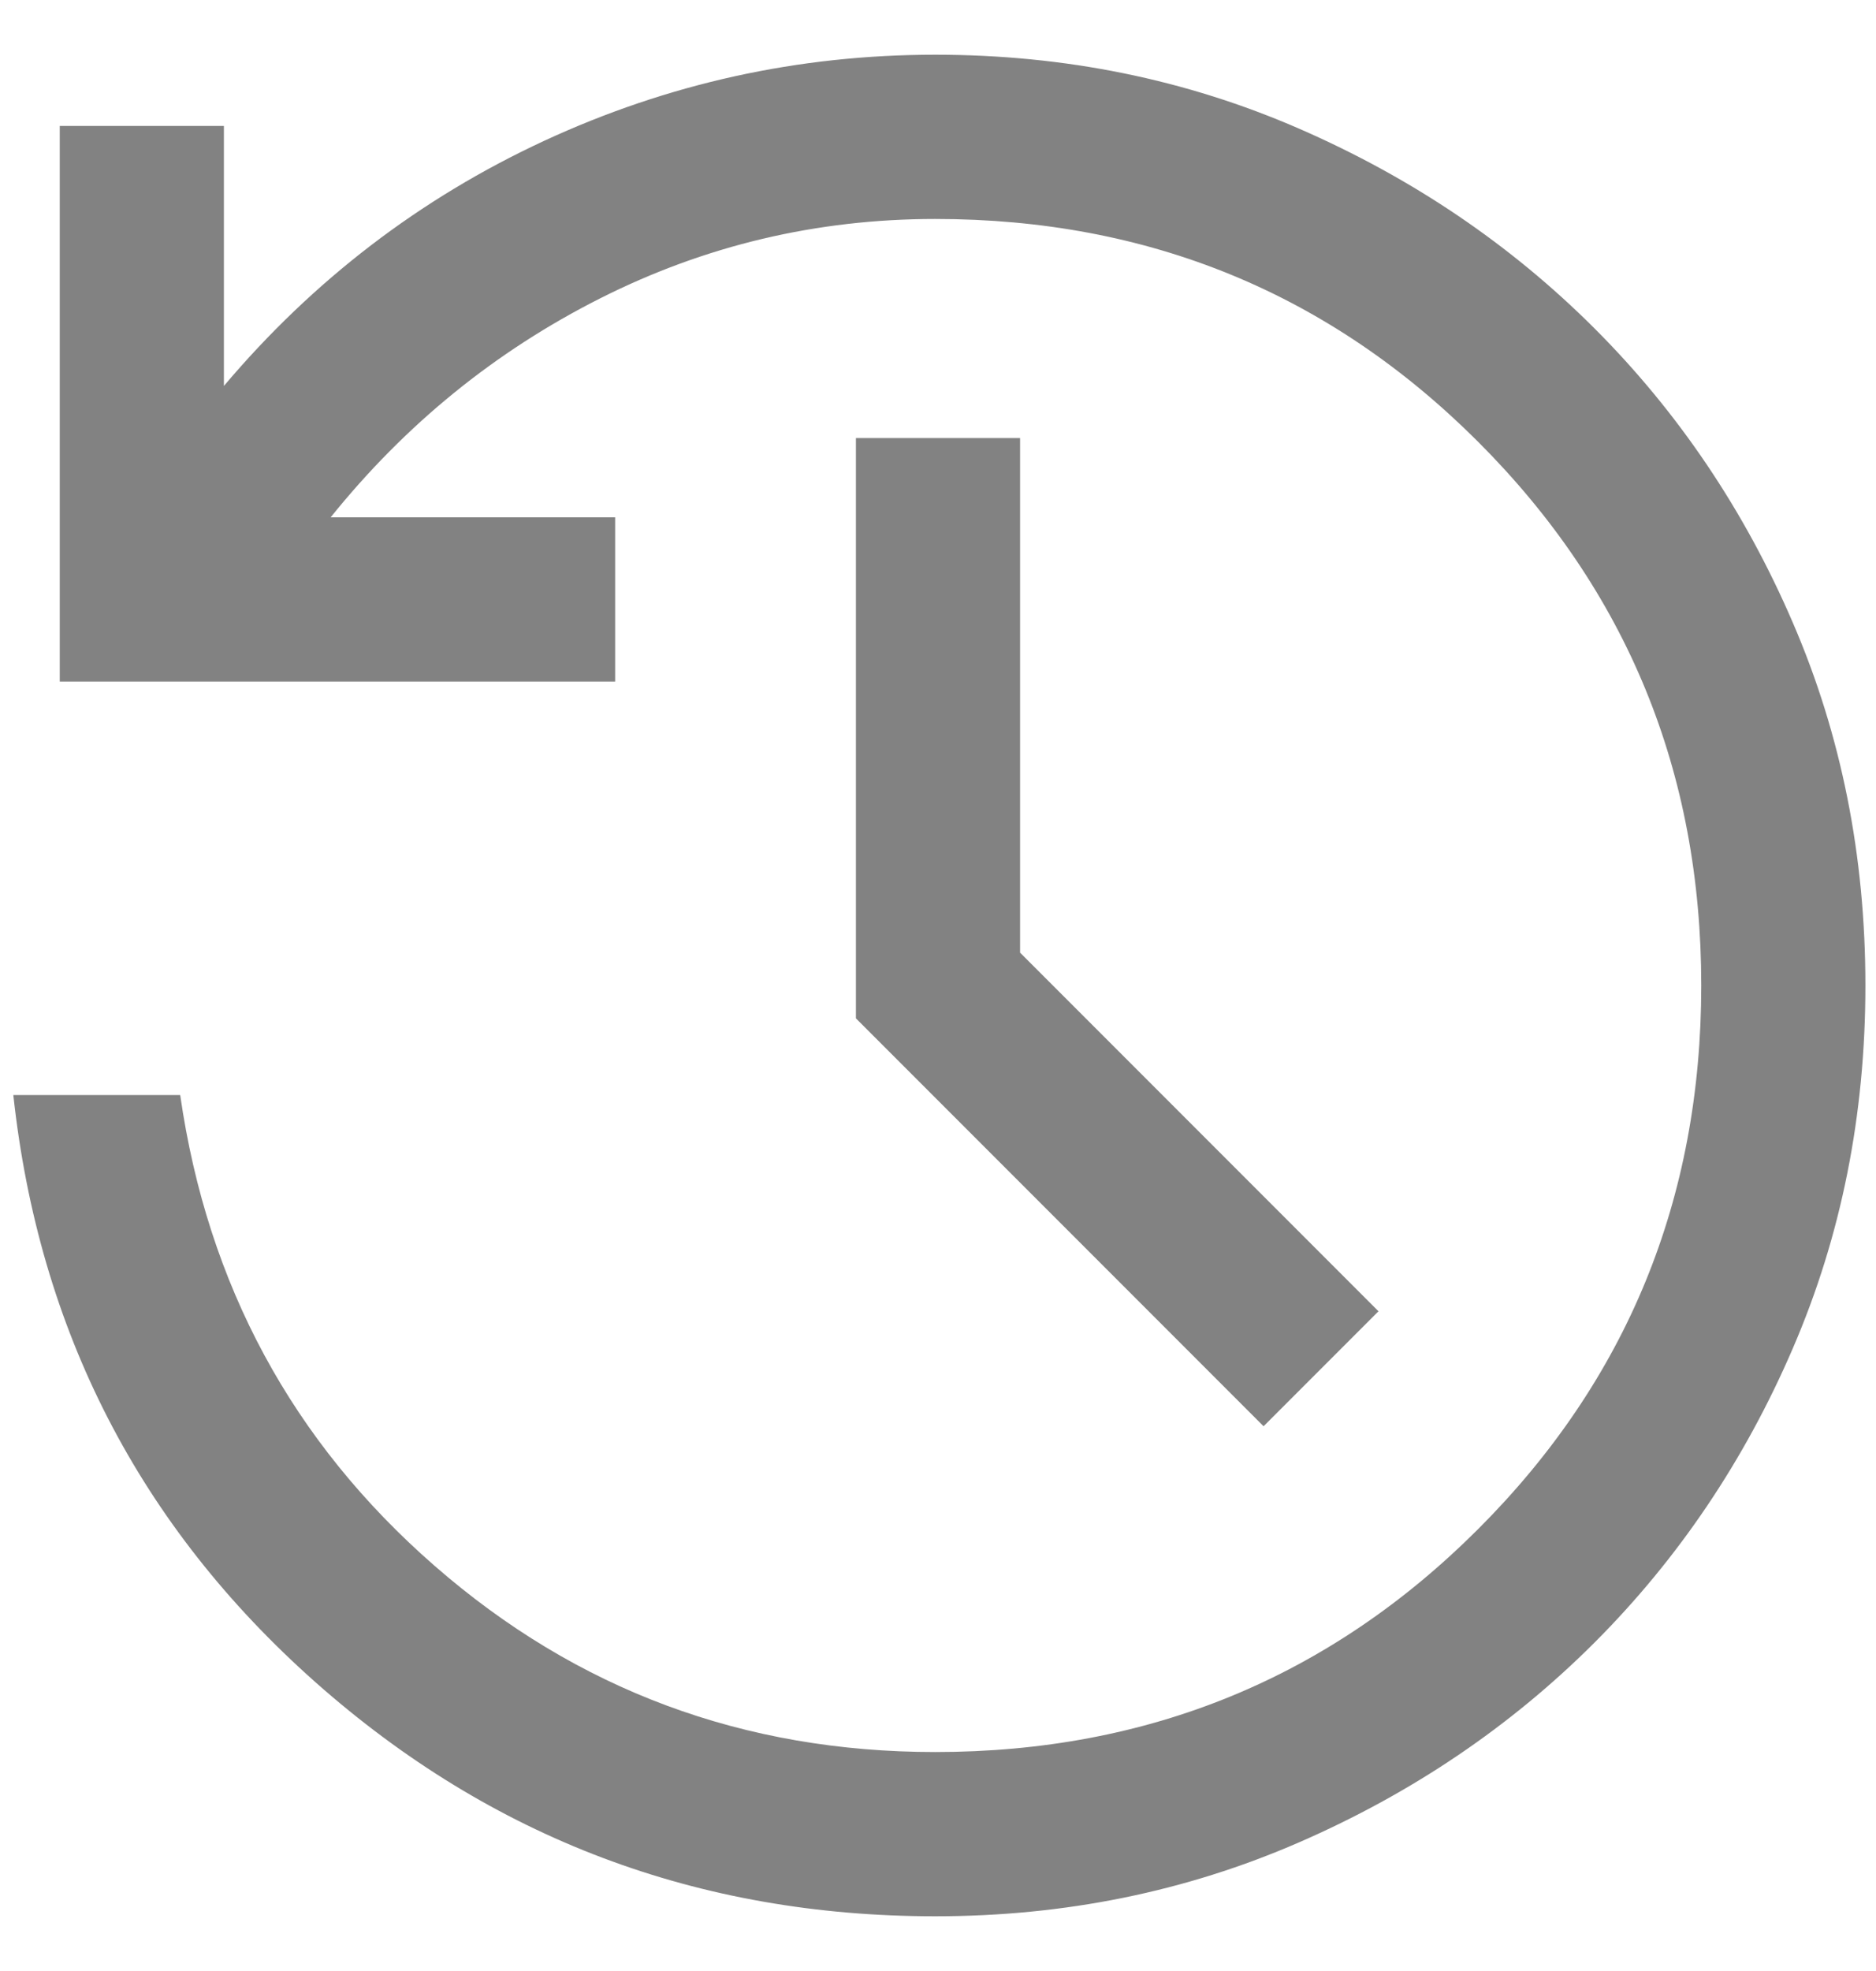 <svg width="20" height="21" viewBox="0 0 20 21" fill="none" xmlns="http://www.w3.org/2000/svg">
<path d="M9.971 20.417C7.443 20.417 5.241 19.586 3.364 17.924C1.488 16.261 0.414 14.175 0.142 11.667H1.921C2.212 13.689 3.117 15.361 4.633 16.683C6.15 18.006 7.929 18.667 9.971 18.667C12.246 18.667 14.176 17.874 15.761 16.289C17.345 14.705 18.137 12.775 18.137 10.5C18.137 8.225 17.345 6.295 15.761 4.71C14.176 3.125 12.246 2.333 9.971 2.333C8.707 2.333 7.516 2.615 6.398 3.179C5.28 3.743 4.322 4.521 3.525 5.512H6.558V7.262H0.637V1.342H2.387V4.112C3.34 2.985 4.478 2.114 5.8 1.501C7.122 0.889 8.512 0.583 9.971 0.583C11.351 0.583 12.644 0.846 13.85 1.371C15.056 1.896 16.105 2.606 17 3.5C17.894 4.394 18.599 5.44 19.114 6.636C19.63 7.831 19.887 9.119 19.887 10.5C19.887 11.88 19.63 13.168 19.114 14.364C18.599 15.56 17.894 16.605 17 17.5C16.105 18.394 15.056 19.104 13.85 19.629C12.644 20.154 11.351 20.417 9.971 20.417ZM13.471 15.196L9.125 10.85V4.667H10.875V10.15L14.696 13.971L13.471 15.196Z" fill="#828282"/>
</svg>
